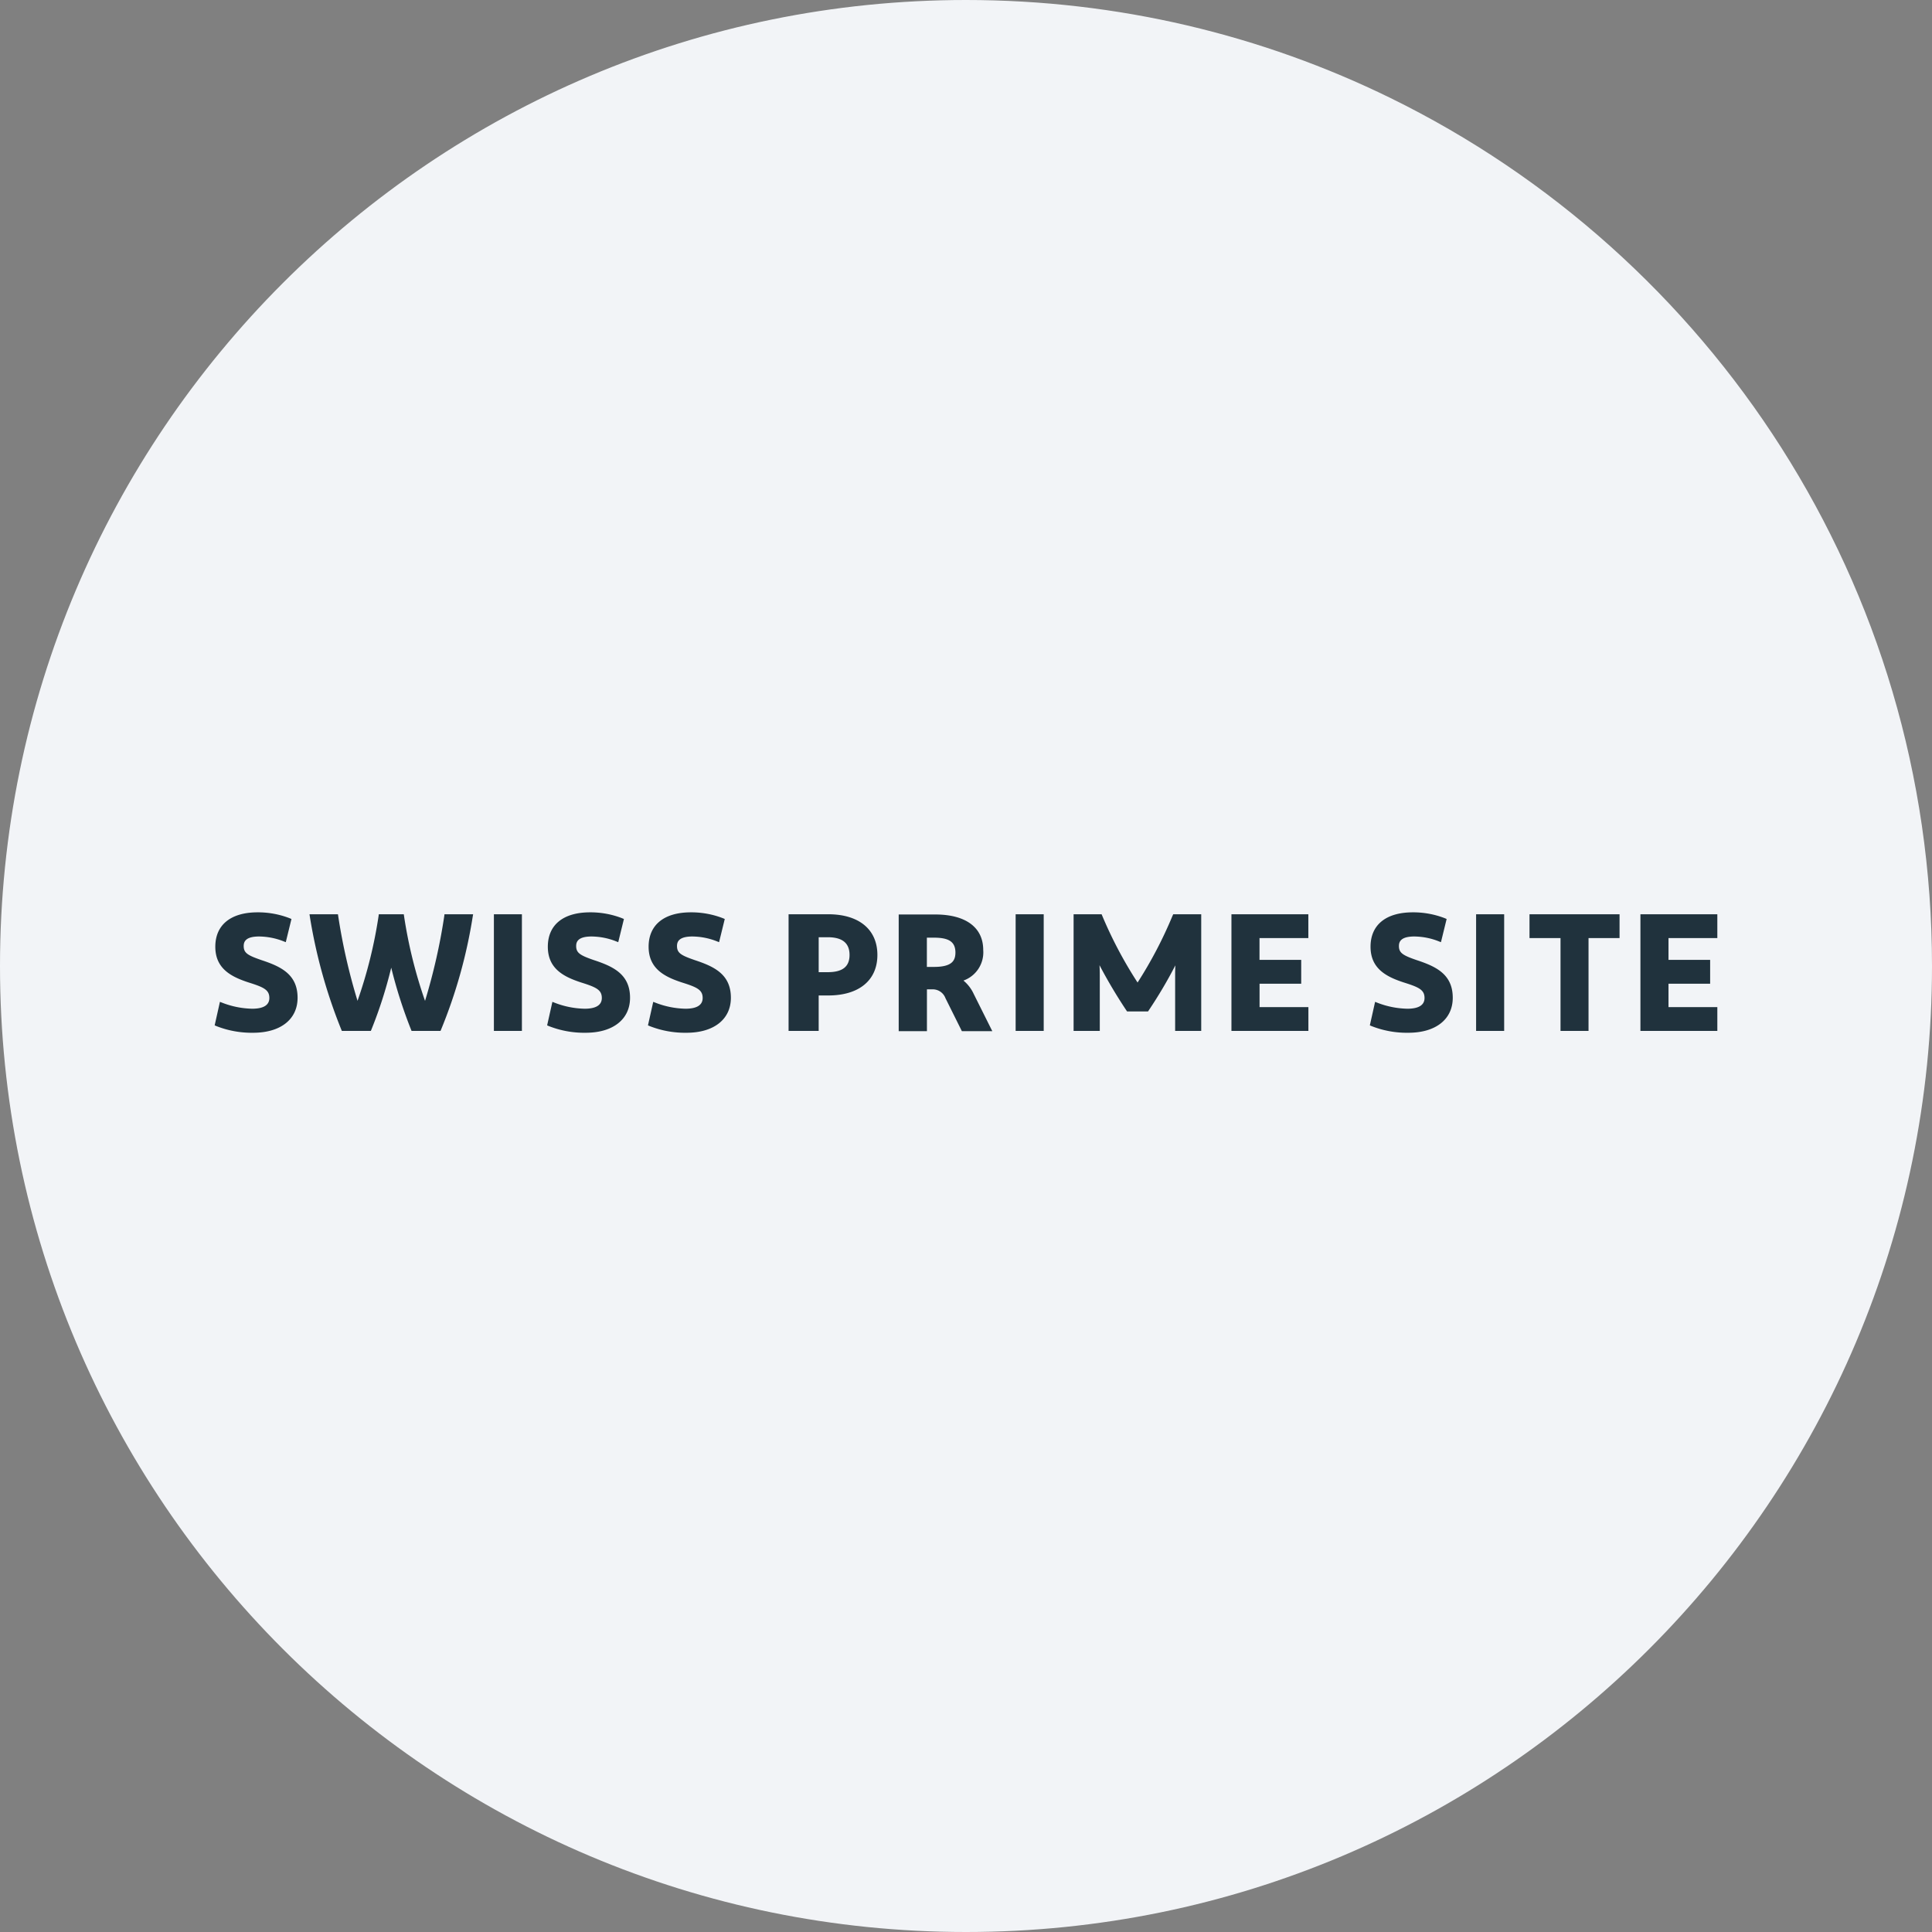 <svg width="36" height="36" fill="none" xmlns="http://www.w3.org/2000/svg"><rect width="100%" height="100%" fill="#808080" stroke="none"/><path d="M18 0c2.837 0 5.52.656 7.907 1.825C31.884 4.753 36 10.895 36 18c0 9.942-8.058 18-18 18-9.94 0-18-8.057-18-18C0 8.06 8.06 0 18 0z" fill="#F2F4F7"/><path d="M4.866 17.888c-.252-.087-.325-.132-.325-.26 0-.076.03-.178.287-.178.156.002.31.032.456.09l.041.016.106-.432-.031-.013A1.628 1.628 0 0 0 4.8 17c-.5 0-.788.234-.788.641 0 .407.294.558.612.663.287.09.395.138.395.292 0 .132-.108.2-.321.2a1.625 1.625 0 0 1-.558-.112l-.042-.016-.098.438.03.013a1.8 1.8 0 0 0 .686.125c.512 0 .829-.25.829-.652 0-.443-.321-.586-.68-.704m3.413-.818c-.08.534-.2 1.062-.358 1.58a8.727 8.727 0 0 1-.391-1.58l-.005-.034h-.466l-.004.034a8.62 8.62 0 0 1-.392 1.579 11.118 11.118 0 0 1-.36-1.58l-.005-.033h-.53l.007.046c.116.721.312 1.427.586 2.104l.01.024h.54l.01-.024c.152-.376.275-.762.37-1.155.096.393.22.779.369 1.154l.01.025h.539l.01-.023a9.381 9.381 0 0 0 .59-2.105l.008-.046h-.534l-.004.033zm1.447-.034h-.522v2.174h.522v-2.174zm1.335.852c-.25-.087-.324-.132-.324-.26 0-.076.03-.178.287-.178.157.002.311.032.456.09l.041.016.106-.432-.031-.013a1.628 1.628 0 0 0-.6-.111c-.5 0-.787.234-.787.641 0 .407.293.558.611.663.287.09.395.138.395.292 0 .132-.108.2-.32.2a1.625 1.625 0 0 1-.56-.112l-.041-.016-.098.438.03.013a1.8 1.8 0 0 0 .687.125c.51 0 .828-.25.828-.652 0-.443-.321-.586-.68-.704m1.88 0c-.252-.087-.325-.132-.325-.26 0-.076.03-.178.287-.178.157.002.31.032.456.09l.041.016.106-.432-.031-.013a1.628 1.628 0 0 0-.6-.111c-.5 0-.788.234-.788.641 0 .407.294.558.612.663.287.09.395.138.395.292 0 .132-.108.2-.321.2a1.625 1.625 0 0 1-.558-.112l-.042-.016-.098.438.03.013a1.8 1.8 0 0 0 .687.125c.51 0 .828-.25.828-.652 0-.443-.321-.586-.68-.704m2.316-.424h.17c.272 0 .405.11.405.33 0 .22-.133.321-.406.321h-.169v-.65zm.179-.428h-.74v2.174h.561v-.661h.179c.573 0 .915-.283.915-.755 0-.473-.342-.758-.915-.758m1.837.436h.132c.276 0 .394.076.4.265.003.162-.06.28-.4.28h-.132v-.545zm.68.8a.558.558 0 0 0 .37-.57c0-.421-.326-.662-.895-.662h-.68v2.174h.526v-.779h.095a.253.253 0 0 1 .25.164l.306.615h.567l-.346-.693a.703.703 0 0 0-.192-.25m1.496-1.235h-.523v2.174h.523v-2.174zm2.402.024c-.18.434-.398.852-.653 1.248a7.874 7.874 0 0 1-.66-1.248l-.01-.024h-.522v2.174h.488v-1.04c0-.062-.002-.124-.005-.185.152.29.32.572.502.845l.012.017h.39l.011-.017c.182-.271.349-.552.498-.842a3.398 3.398 0 0 0-.004.182v1.04h.486v-2.174h-.522l-.01.024zm1.097 2.15h1.433v-.444h-.91v-.436h.776v-.444h-.777v-.406h.91v-.444h-1.433v2.174zm3.444-1.322c-.251-.087-.324-.132-.324-.26 0-.076.03-.178.287-.178.156.002.31.032.455.09l.041.016.106-.432-.03-.013a1.628 1.628 0 0 0-.6-.111c-.501 0-.788.234-.788.641 0 .407.293.558.611.663.287.09.395.138.395.292 0 .132-.108.2-.32.2a1.626 1.626 0 0 1-.56-.112l-.041-.016-.098.438.03.013c.218.086.452.129.687.125.51 0 .828-.25.828-.652 0-.443-.32-.586-.679-.704m1.637-.852h-.523v2.174h.523v-2.174zm.472.444h.578v1.73h.522v-1.73h.578v-.444H28.5v.444zm3.5 0v-.444h-1.433v2.174H32v-.444h-.91v-.436h.776v-.444h-.776v-.406H32z" fill="#20323D"/></svg>